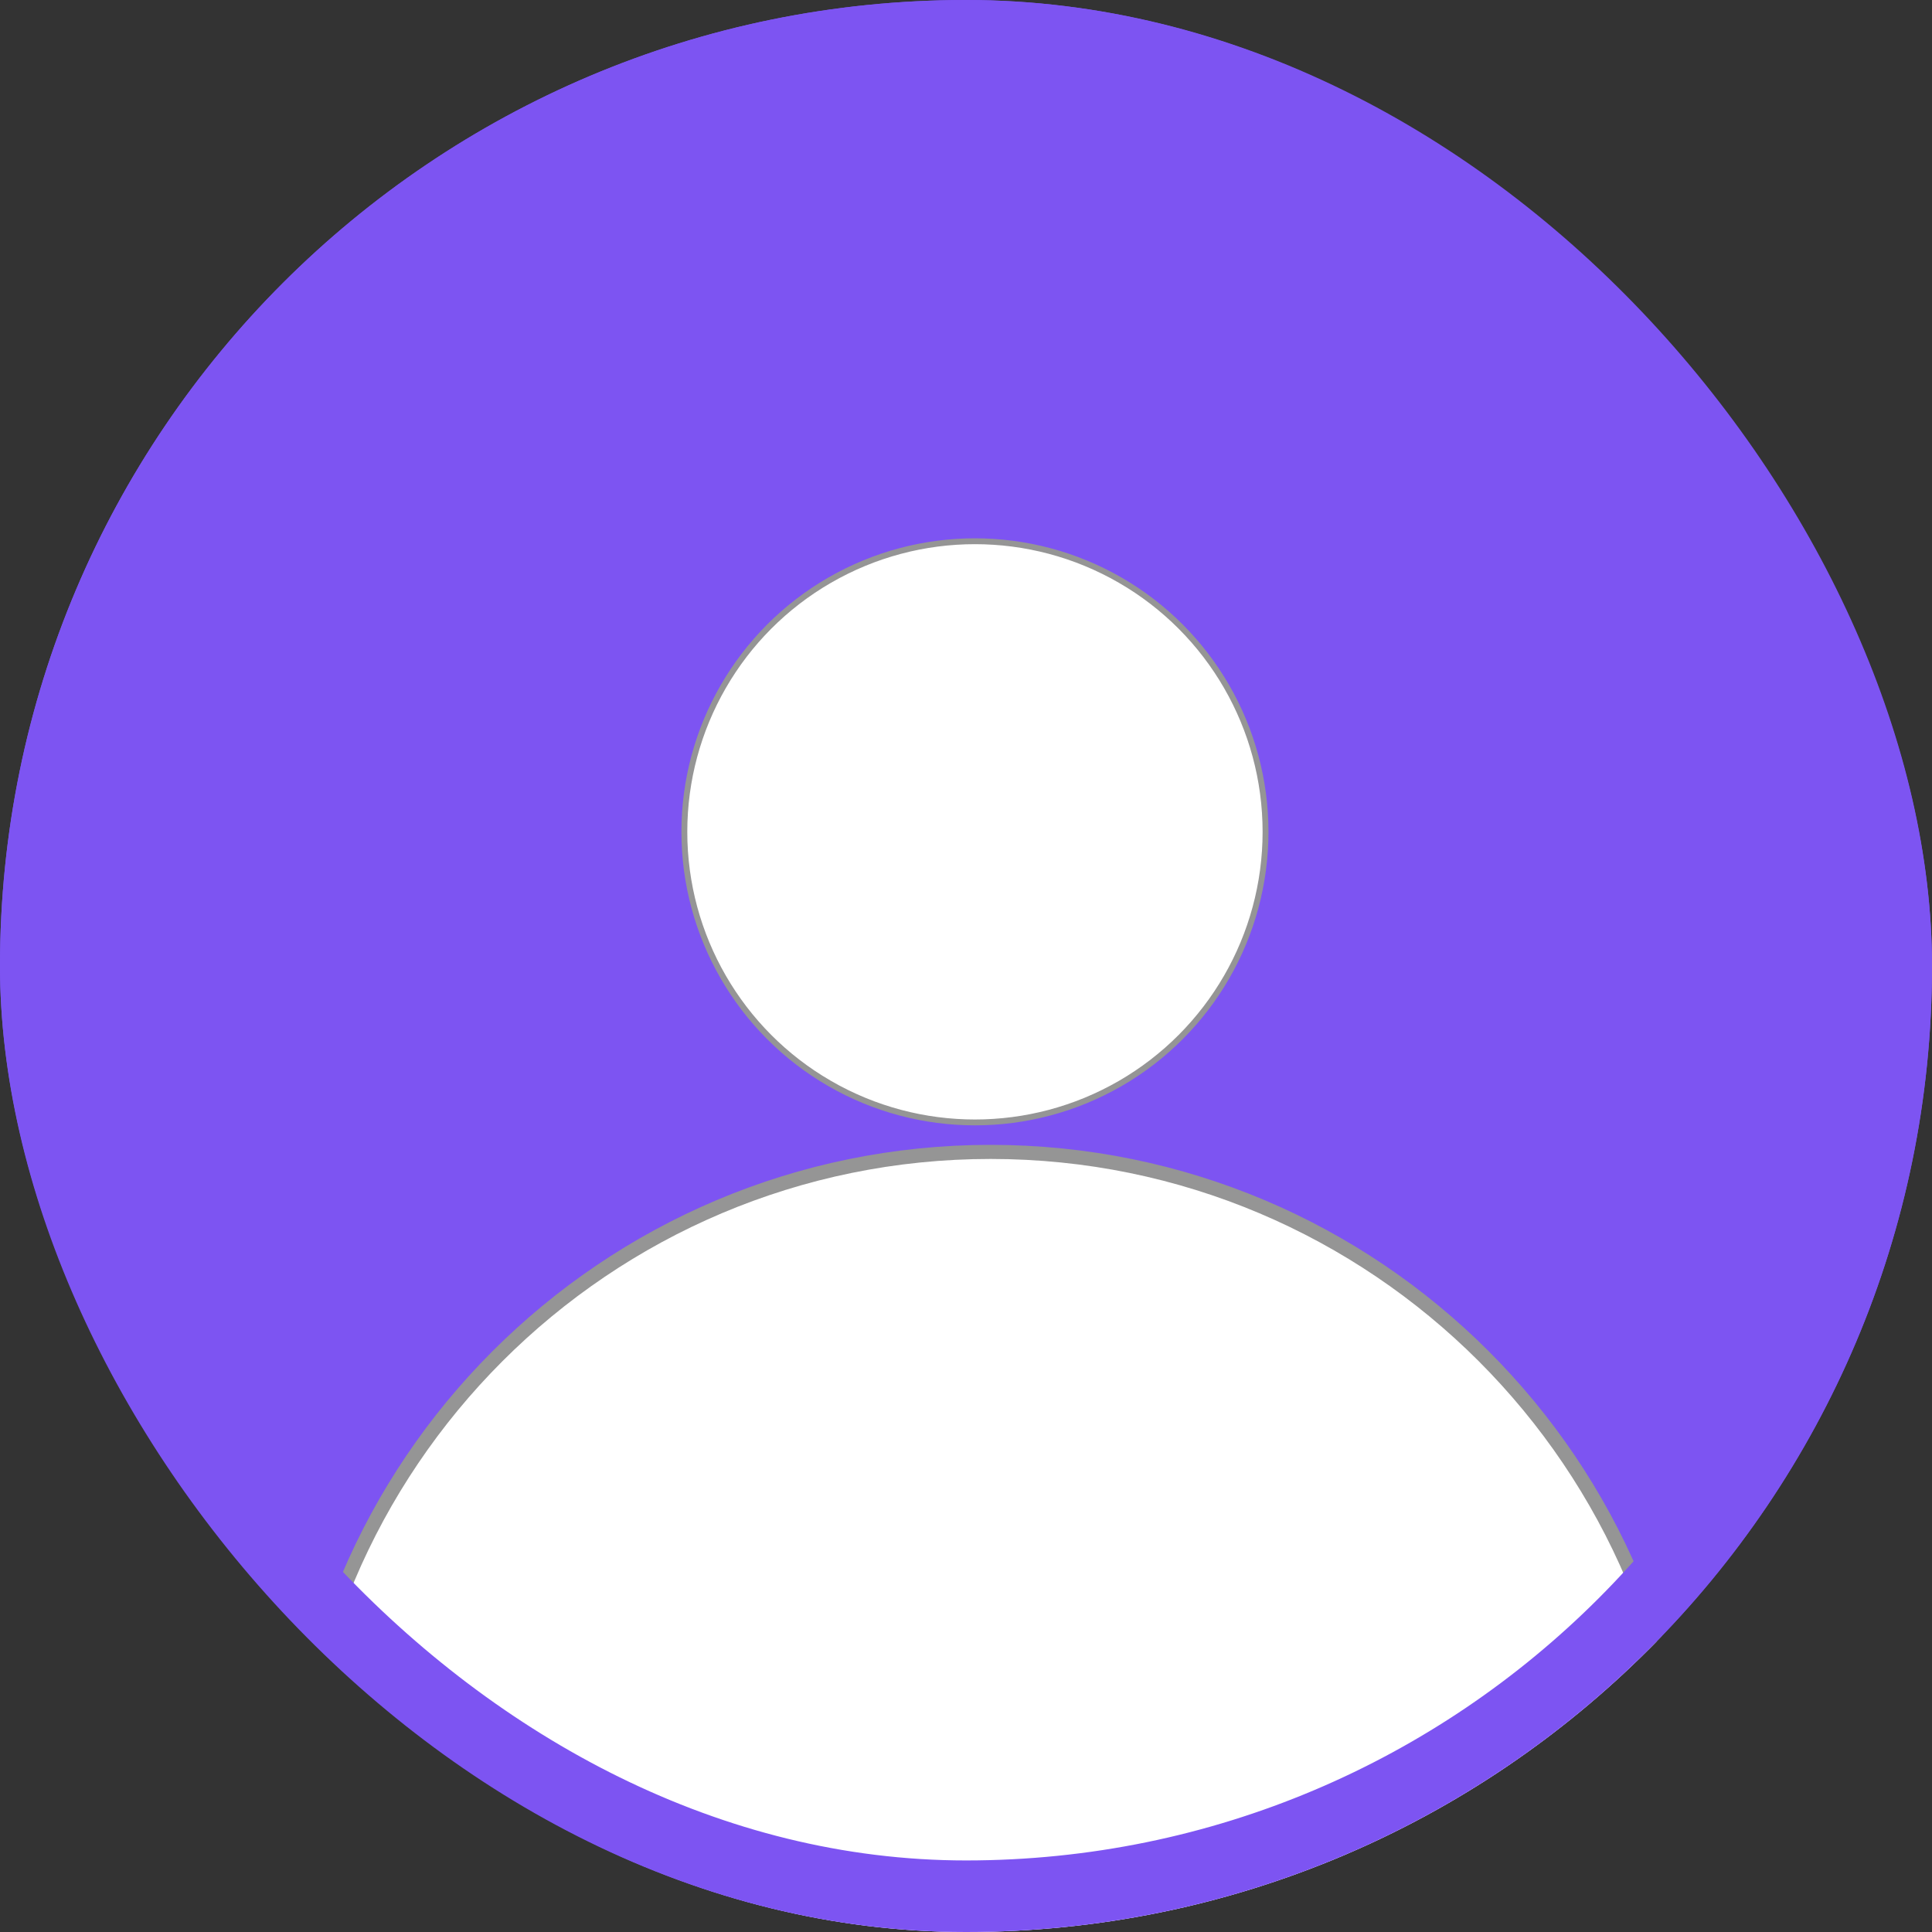 <svg width="27" height="27" viewBox="0 0 27 27" fill="none" xmlns="http://www.w3.org/2000/svg">
<rect x="0" y="0" width="27" height="27" fill="#333333" stroke="none"/>
<g clip-path="url(#clip0_210_199)">
<rect width="27" height="27" rx="13.5" fill="#7D54F2"/>
<circle cx="13.625" cy="11.625" r="4.061" fill="white" stroke="#959595" stroke-width="0.082"/>
<path d="M23.589 25.844C23.589 31.226 19.226 35.589 13.844 35.589C8.462 35.589 4.098 31.226 4.098 25.844C4.098 20.462 8.462 16.098 13.844 16.098C19.226 16.098 23.589 20.462 23.589 25.844Z" fill="white" stroke="#959595" stroke-width="0.197"/>
</g>
<rect x="0.5" y="0.5" width="26" height="26" rx="13" stroke="#7D54F2"/>
<defs>
<clipPath id="clip0_210_199">
<rect width="27" height="27" rx="13.5" fill="white"/>
</clipPath>
</defs>
</svg>
